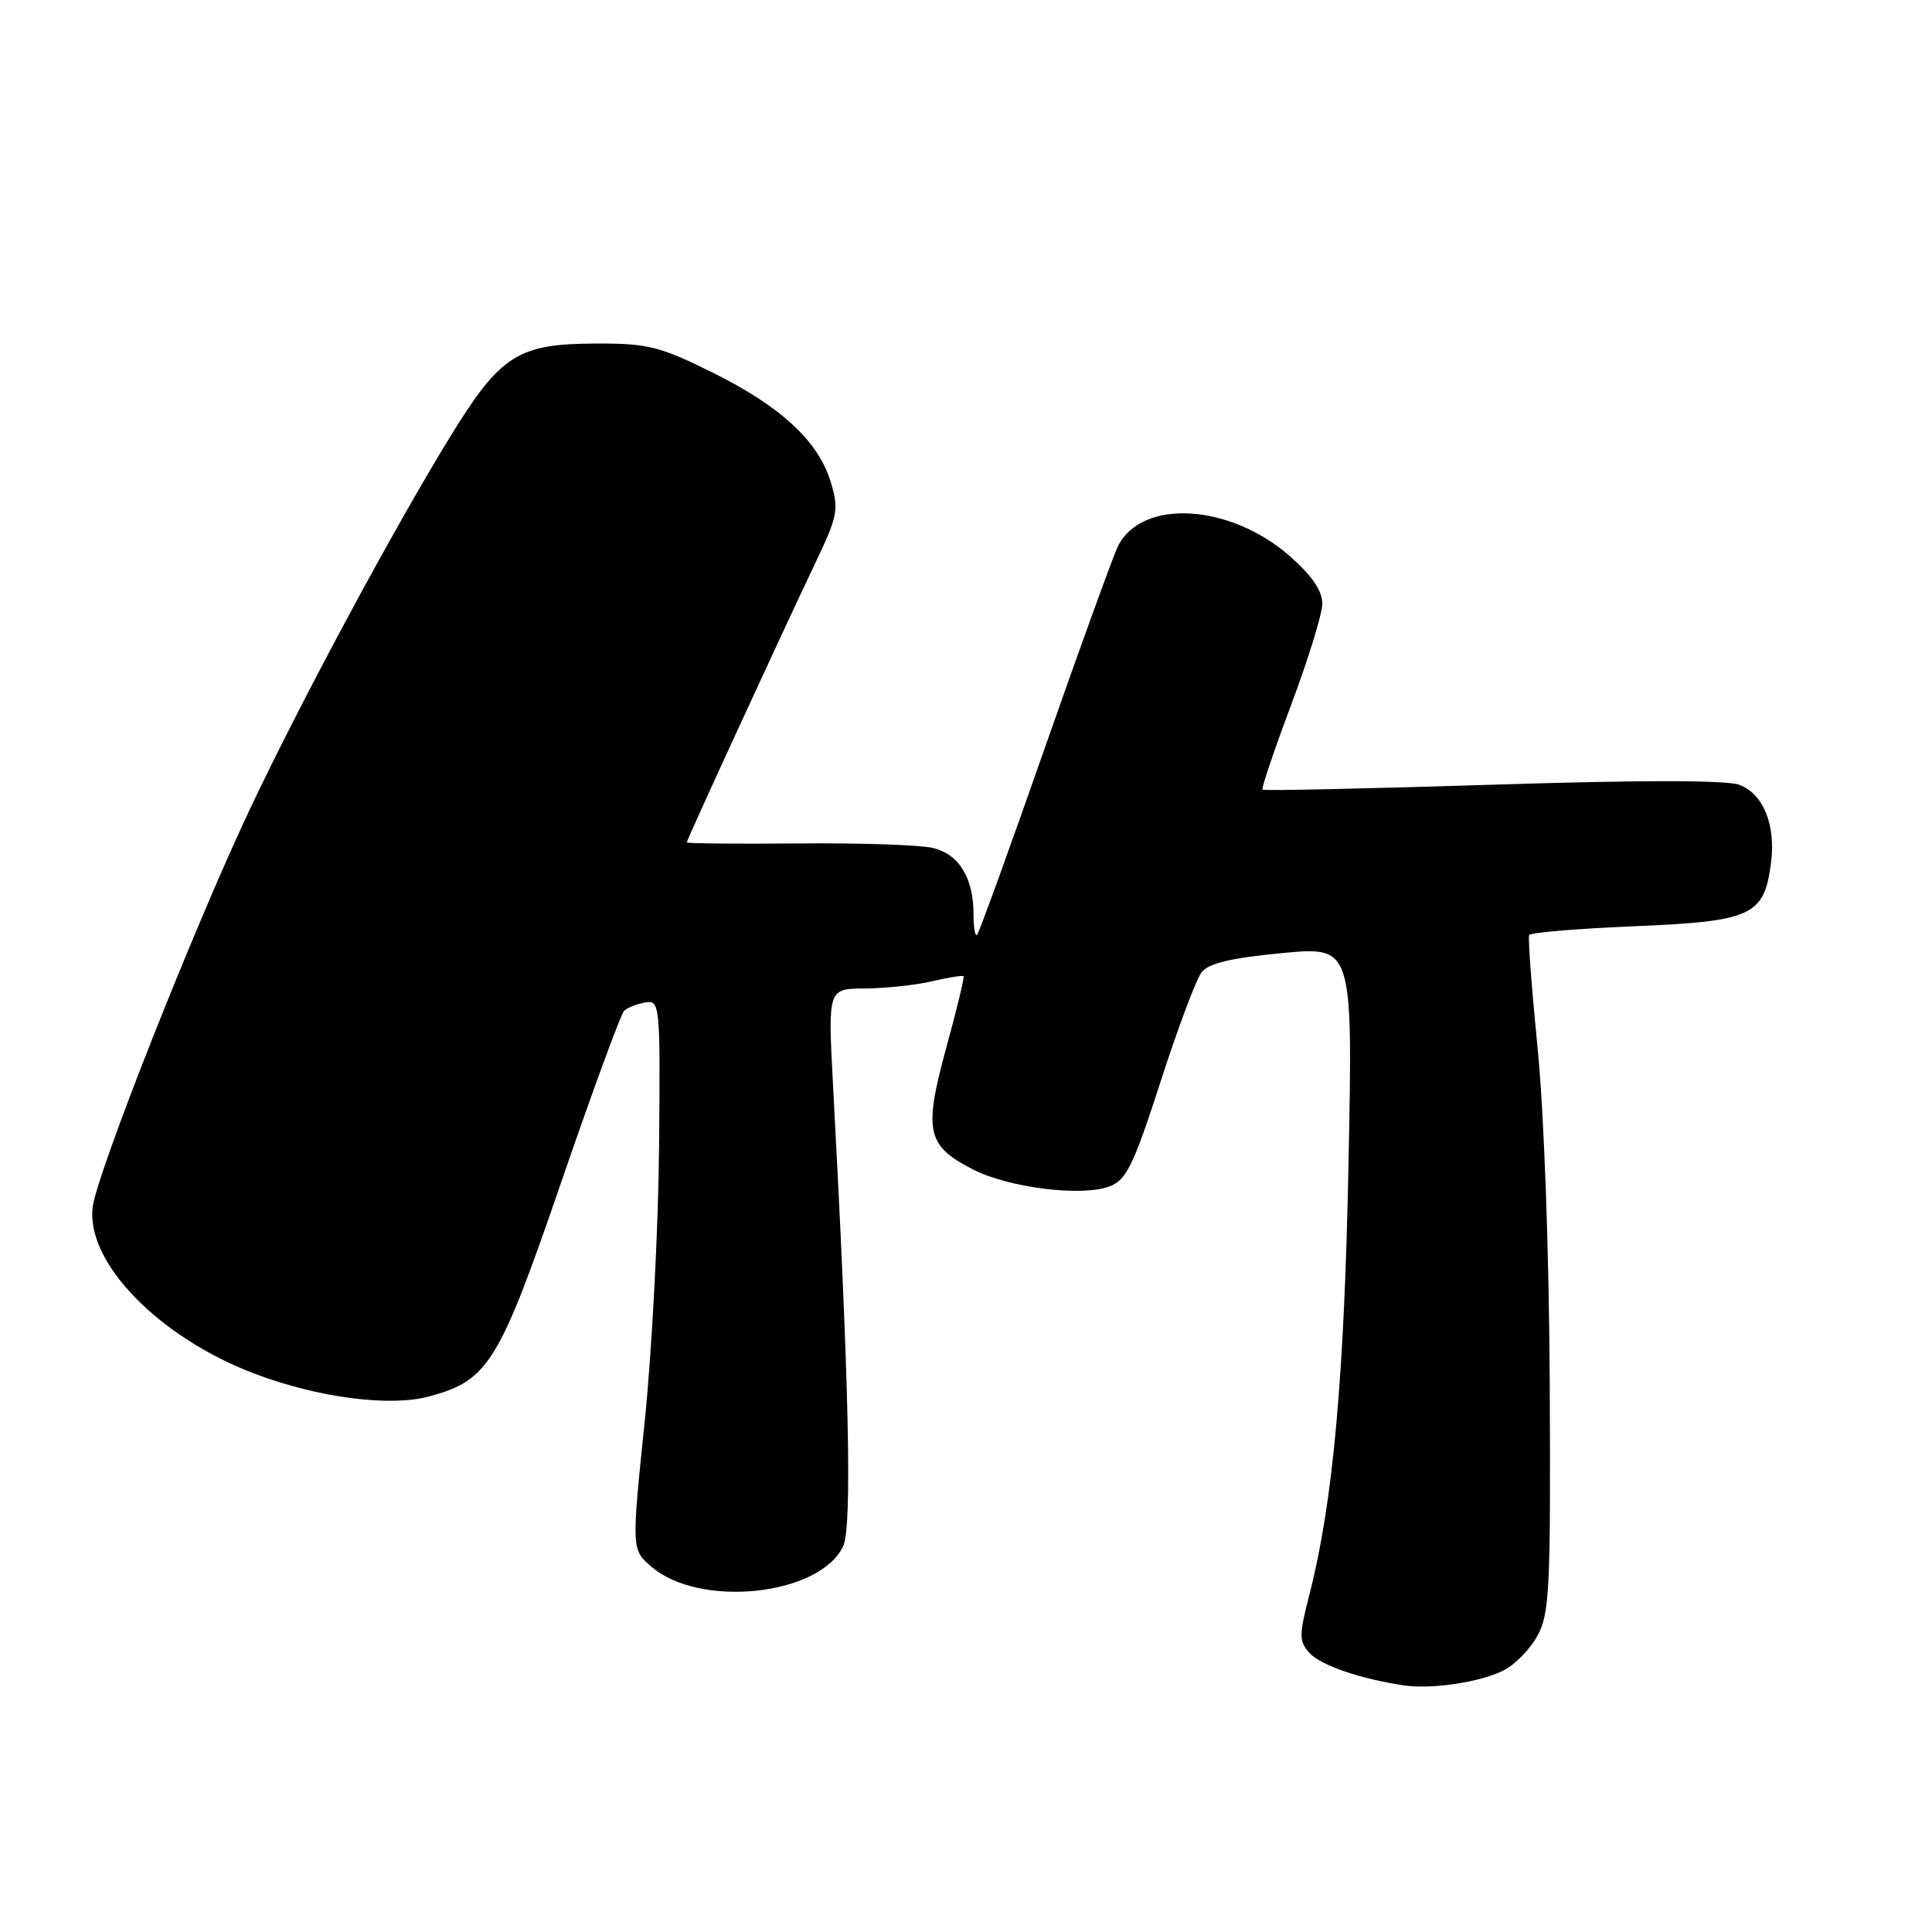 <?xml version="1.0" encoding="UTF-8" standalone="no"?>
<!DOCTYPE svg PUBLIC "-//W3C//DTD SVG 1.1//EN" "http://www.w3.org/Graphics/SVG/1.1/DTD/svg11.dtd" >
<svg xmlns="http://www.w3.org/2000/svg" xmlns:xlink="http://www.w3.org/1999/xlink" version="1.1" viewBox="0 0 256 256">
 <g >
 <path fill="currentColor"
d=" M 199.23 221.34 C 200.74 220.59 202.76 218.51 203.73 216.73 C 205.32 213.83 205.48 210.47 205.35 183.50 C 205.26 165.95 204.60 147.48 203.75 139.00 C 202.96 131.03 202.45 124.23 202.62 123.90 C 202.79 123.57 209.09 123.04 216.61 122.73 C 232.14 122.08 233.75 121.33 234.66 114.40 C 235.33 109.31 233.67 105.21 230.47 103.99 C 228.81 103.36 217.31 103.35 197.75 103.98 C 181.17 104.50 167.46 104.80 167.29 104.63 C 167.12 104.46 168.83 99.41 171.08 93.41 C 173.33 87.41 175.19 81.39 175.21 80.02 C 175.24 78.34 173.89 76.34 171.02 73.79 C 163.07 66.74 151.34 66.01 148.14 72.36 C 147.55 73.54 143.21 85.50 138.50 98.94 C 133.80 112.39 129.73 123.60 129.47 123.86 C 129.21 124.12 129.00 122.93 129.00 121.21 C 129.00 116.32 127.09 113.19 123.61 112.36 C 121.90 111.95 113.86 111.68 105.75 111.76 C 97.64 111.83 91.00 111.77 91.00 111.62 C 91.00 111.28 103.63 83.84 108.00 74.67 C 111.01 68.36 111.18 67.53 110.09 63.91 C 108.46 58.47 103.45 53.82 94.34 49.33 C 87.42 45.90 85.81 45.50 79.05 45.52 C 68.63 45.55 66.36 46.98 59.73 57.74 C 52.25 69.88 39.75 93.13 32.99 107.48 C 25.58 123.21 12.90 155.32 12.29 159.90 C 11.31 167.21 21.03 177.22 33.76 182.03 C 42.13 185.20 51.66 186.44 56.84 185.04 C 64.72 182.92 66.12 180.65 74.38 156.60 C 78.52 144.55 82.27 134.35 82.70 133.93 C 83.14 133.51 84.40 133.02 85.50 132.83 C 87.45 132.51 87.50 133.01 87.33 152.00 C 87.24 162.72 86.38 179.11 85.42 188.41 C 83.68 205.33 83.68 205.33 86.32 207.60 C 92.74 213.12 108.58 211.44 111.72 204.90 C 112.93 202.36 112.52 183.48 110.38 143.75 C 109.70 131.00 109.70 131.00 114.60 130.98 C 117.29 130.96 121.29 130.54 123.47 130.03 C 125.66 129.52 127.55 129.22 127.68 129.35 C 127.81 129.48 126.77 133.79 125.36 138.93 C 122.36 149.90 122.80 151.83 128.95 154.97 C 133.72 157.41 143.45 158.60 147.06 157.19 C 149.26 156.34 150.22 154.35 153.78 143.33 C 156.06 136.26 158.51 129.73 159.22 128.83 C 160.14 127.64 163.14 126.93 169.87 126.29 C 179.25 125.40 179.25 125.40 178.69 153.95 C 178.14 182.39 176.64 199.07 173.52 211.22 C 172.11 216.74 172.11 217.46 173.53 219.04 C 175.00 220.66 180.28 222.47 186.00 223.32 C 189.70 223.87 196.12 222.91 199.23 221.34 Z "/>
</g>
</svg>